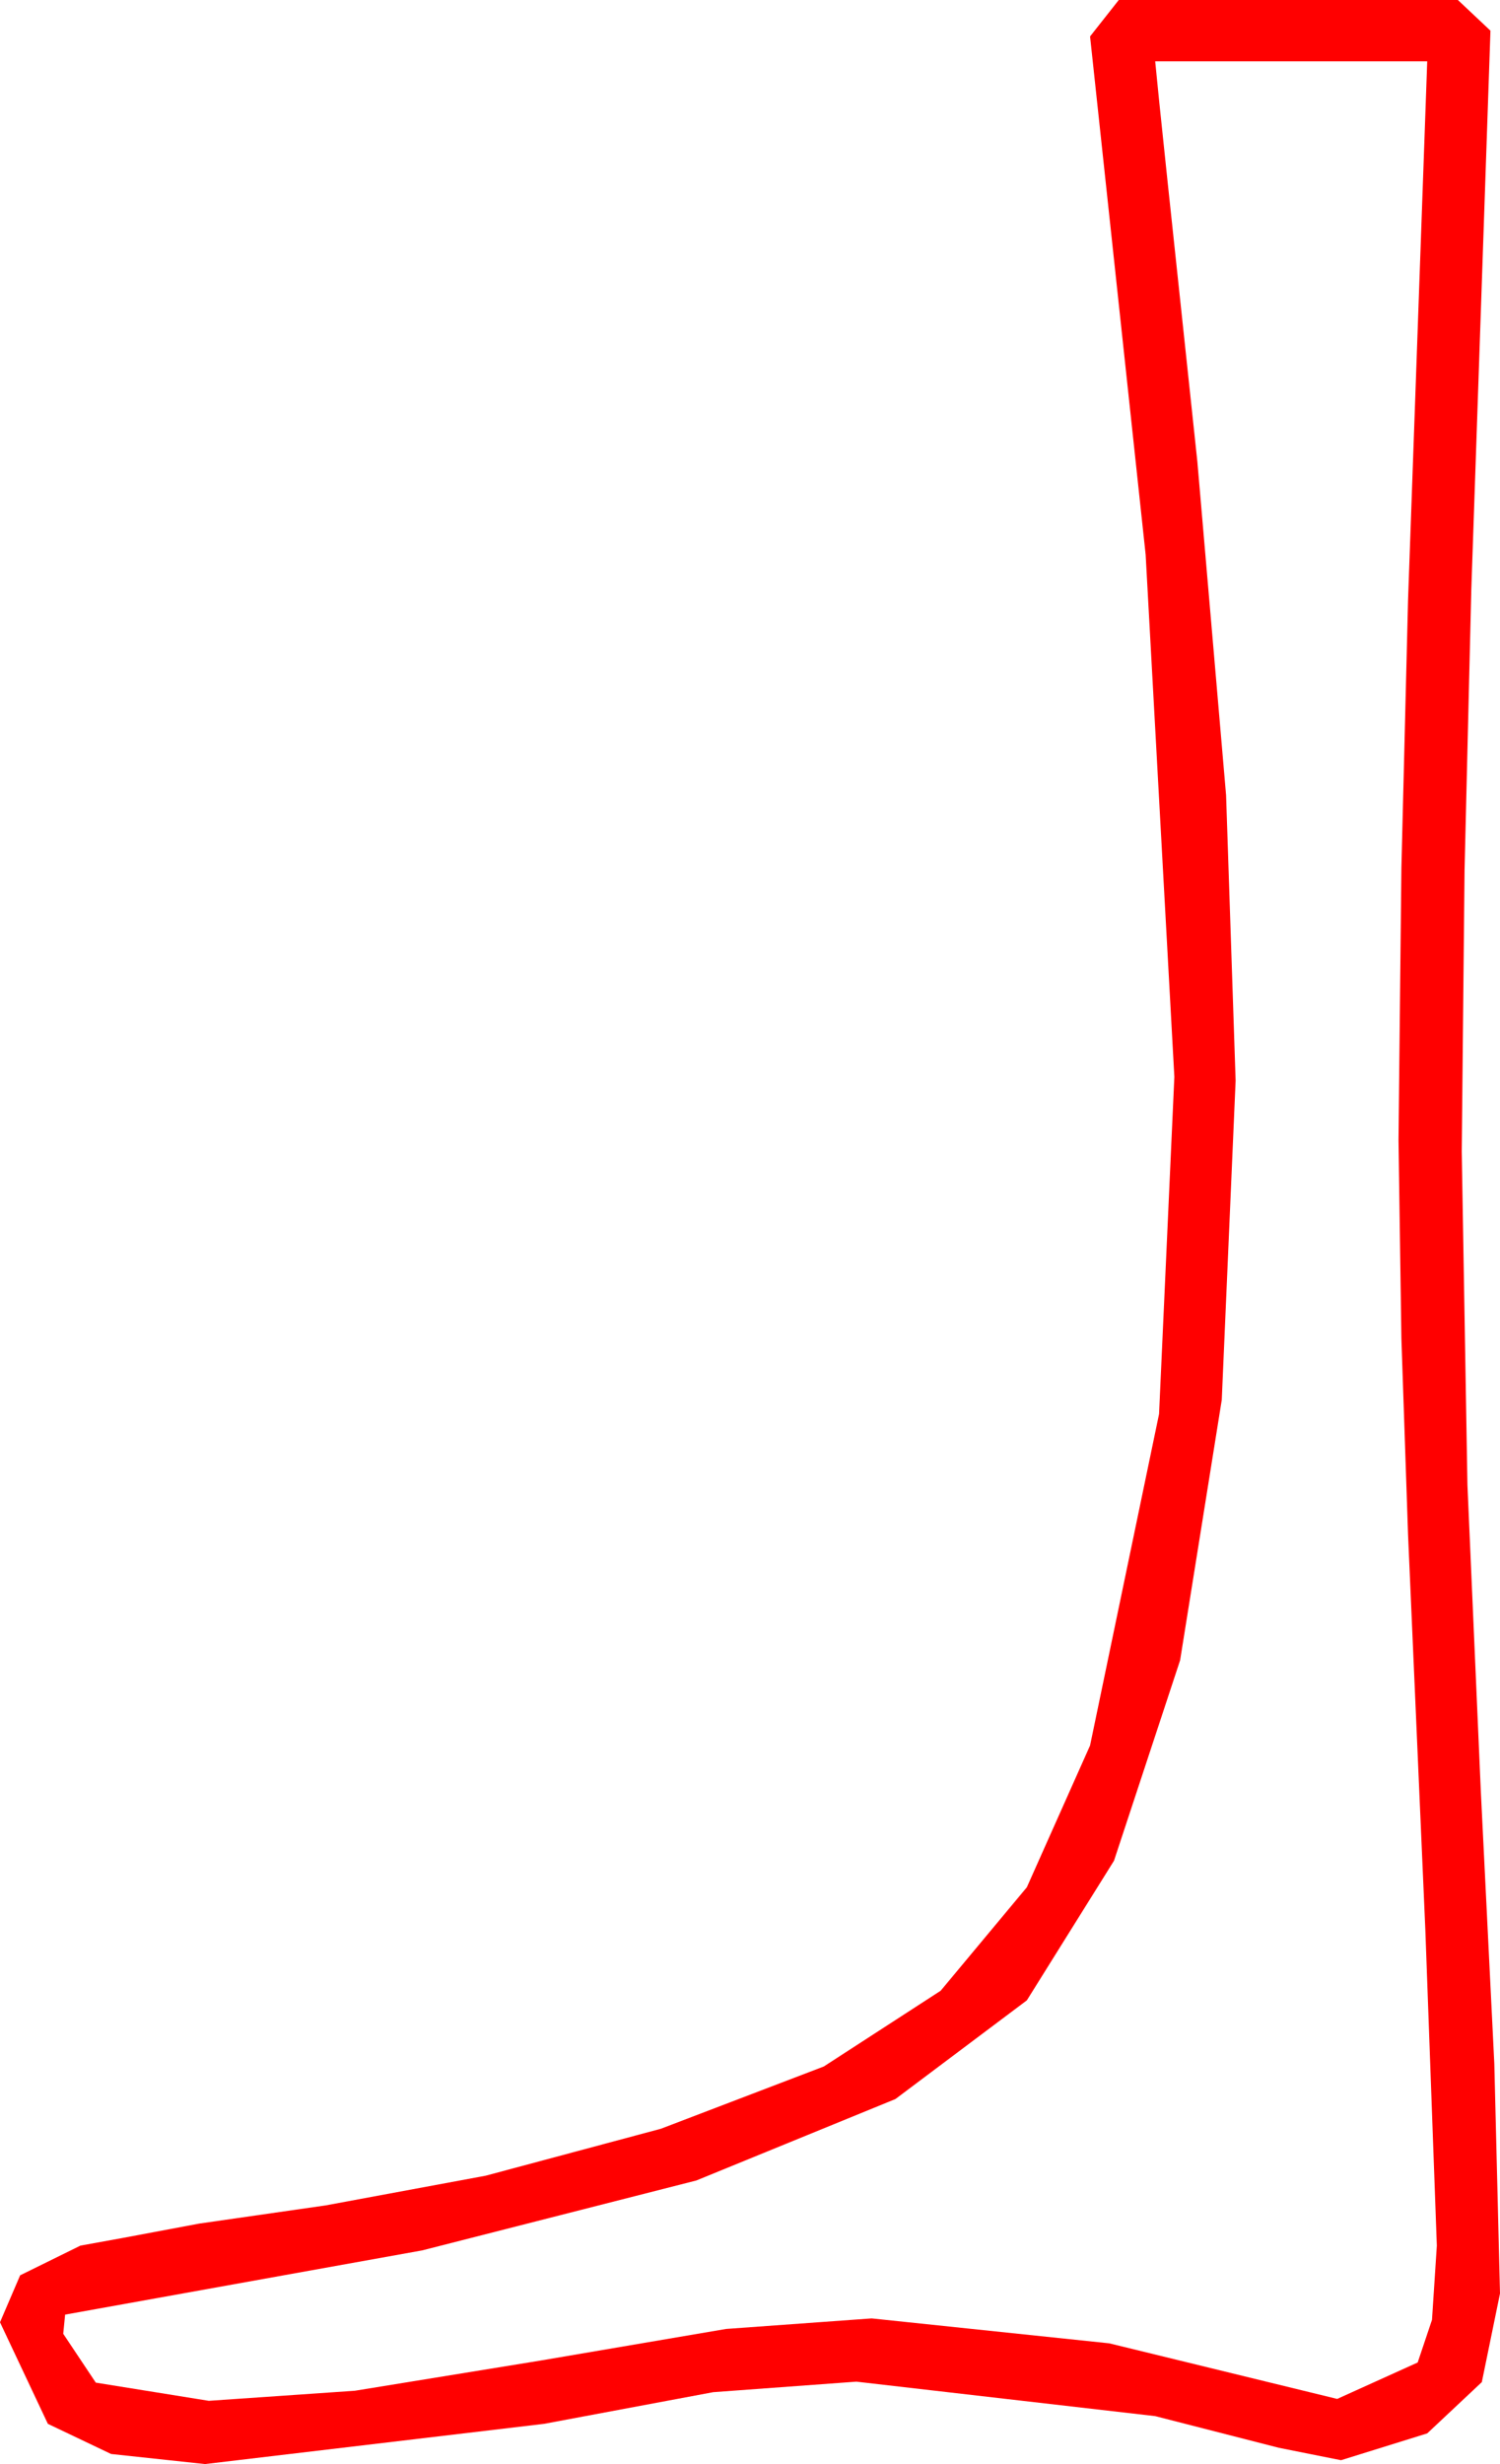 <?xml version="1.0" encoding="utf-8"?>
<!DOCTYPE svg PUBLIC "-//W3C//DTD SVG 1.1//EN" "http://www.w3.org/Graphics/SVG/1.1/DTD/svg11.dtd">
<svg width="22.939" height="37.676" xmlns="http://www.w3.org/2000/svg" xmlns:xlink="http://www.w3.org/1999/xlink" xmlns:xml="http://www.w3.org/XML/1998/namespace" version="1.1">
  <g>
    <g>
      <path style="fill:#FF0000;fill-opacity:1" d="M17.666,0.938L17.728,1.56 17.856,2.783 18.051,4.614 18.311,7.061 18.75,12.158 18.896,16.523 18.684,21.405 18.047,25.386 17.036,28.451 15.703,30.586 13.693,32.095 10.649,33.34 6.456,34.409 0.996,35.391 0.967,35.684 1.465,36.431 3.193,36.709 5.427,36.555 8.262,36.094 11.104,35.61 13.33,35.449 16.963,35.83 20.449,36.68 21.68,36.123 21.899,35.471 21.973,34.336 21.797,29.502 21.533,23.467 21.431,20.464 21.387,17.432 21.431,13.271 21.533,9.17 21.826,0.938 17.666,0.938z M17.109,0L22.295,0 22.793,0.469 22.5,9.023 22.397,13.301 22.354,17.607 22.441,22.705 22.646,27.393 22.852,31.553 22.939,35.068 22.661,36.423 21.826,37.207 20.508,37.617 19.556,37.427 17.666,36.943 13.096,36.416 10.906,36.577 8.32,37.061 3.135,37.676 1.699,37.522 0.732,37.061 0,35.508 0.308,34.79 1.23,34.336 1.875,34.219 3.047,33.999 4.98,33.721 7.427,33.267 10.107,32.549 12.598,31.597 14.385,30.439 15.703,28.857 16.67,26.689 17.725,21.621 17.959,16.465 17.52,8.481 16.67,0.557 17.109,0z" />
    </g>
  </g>
</svg>